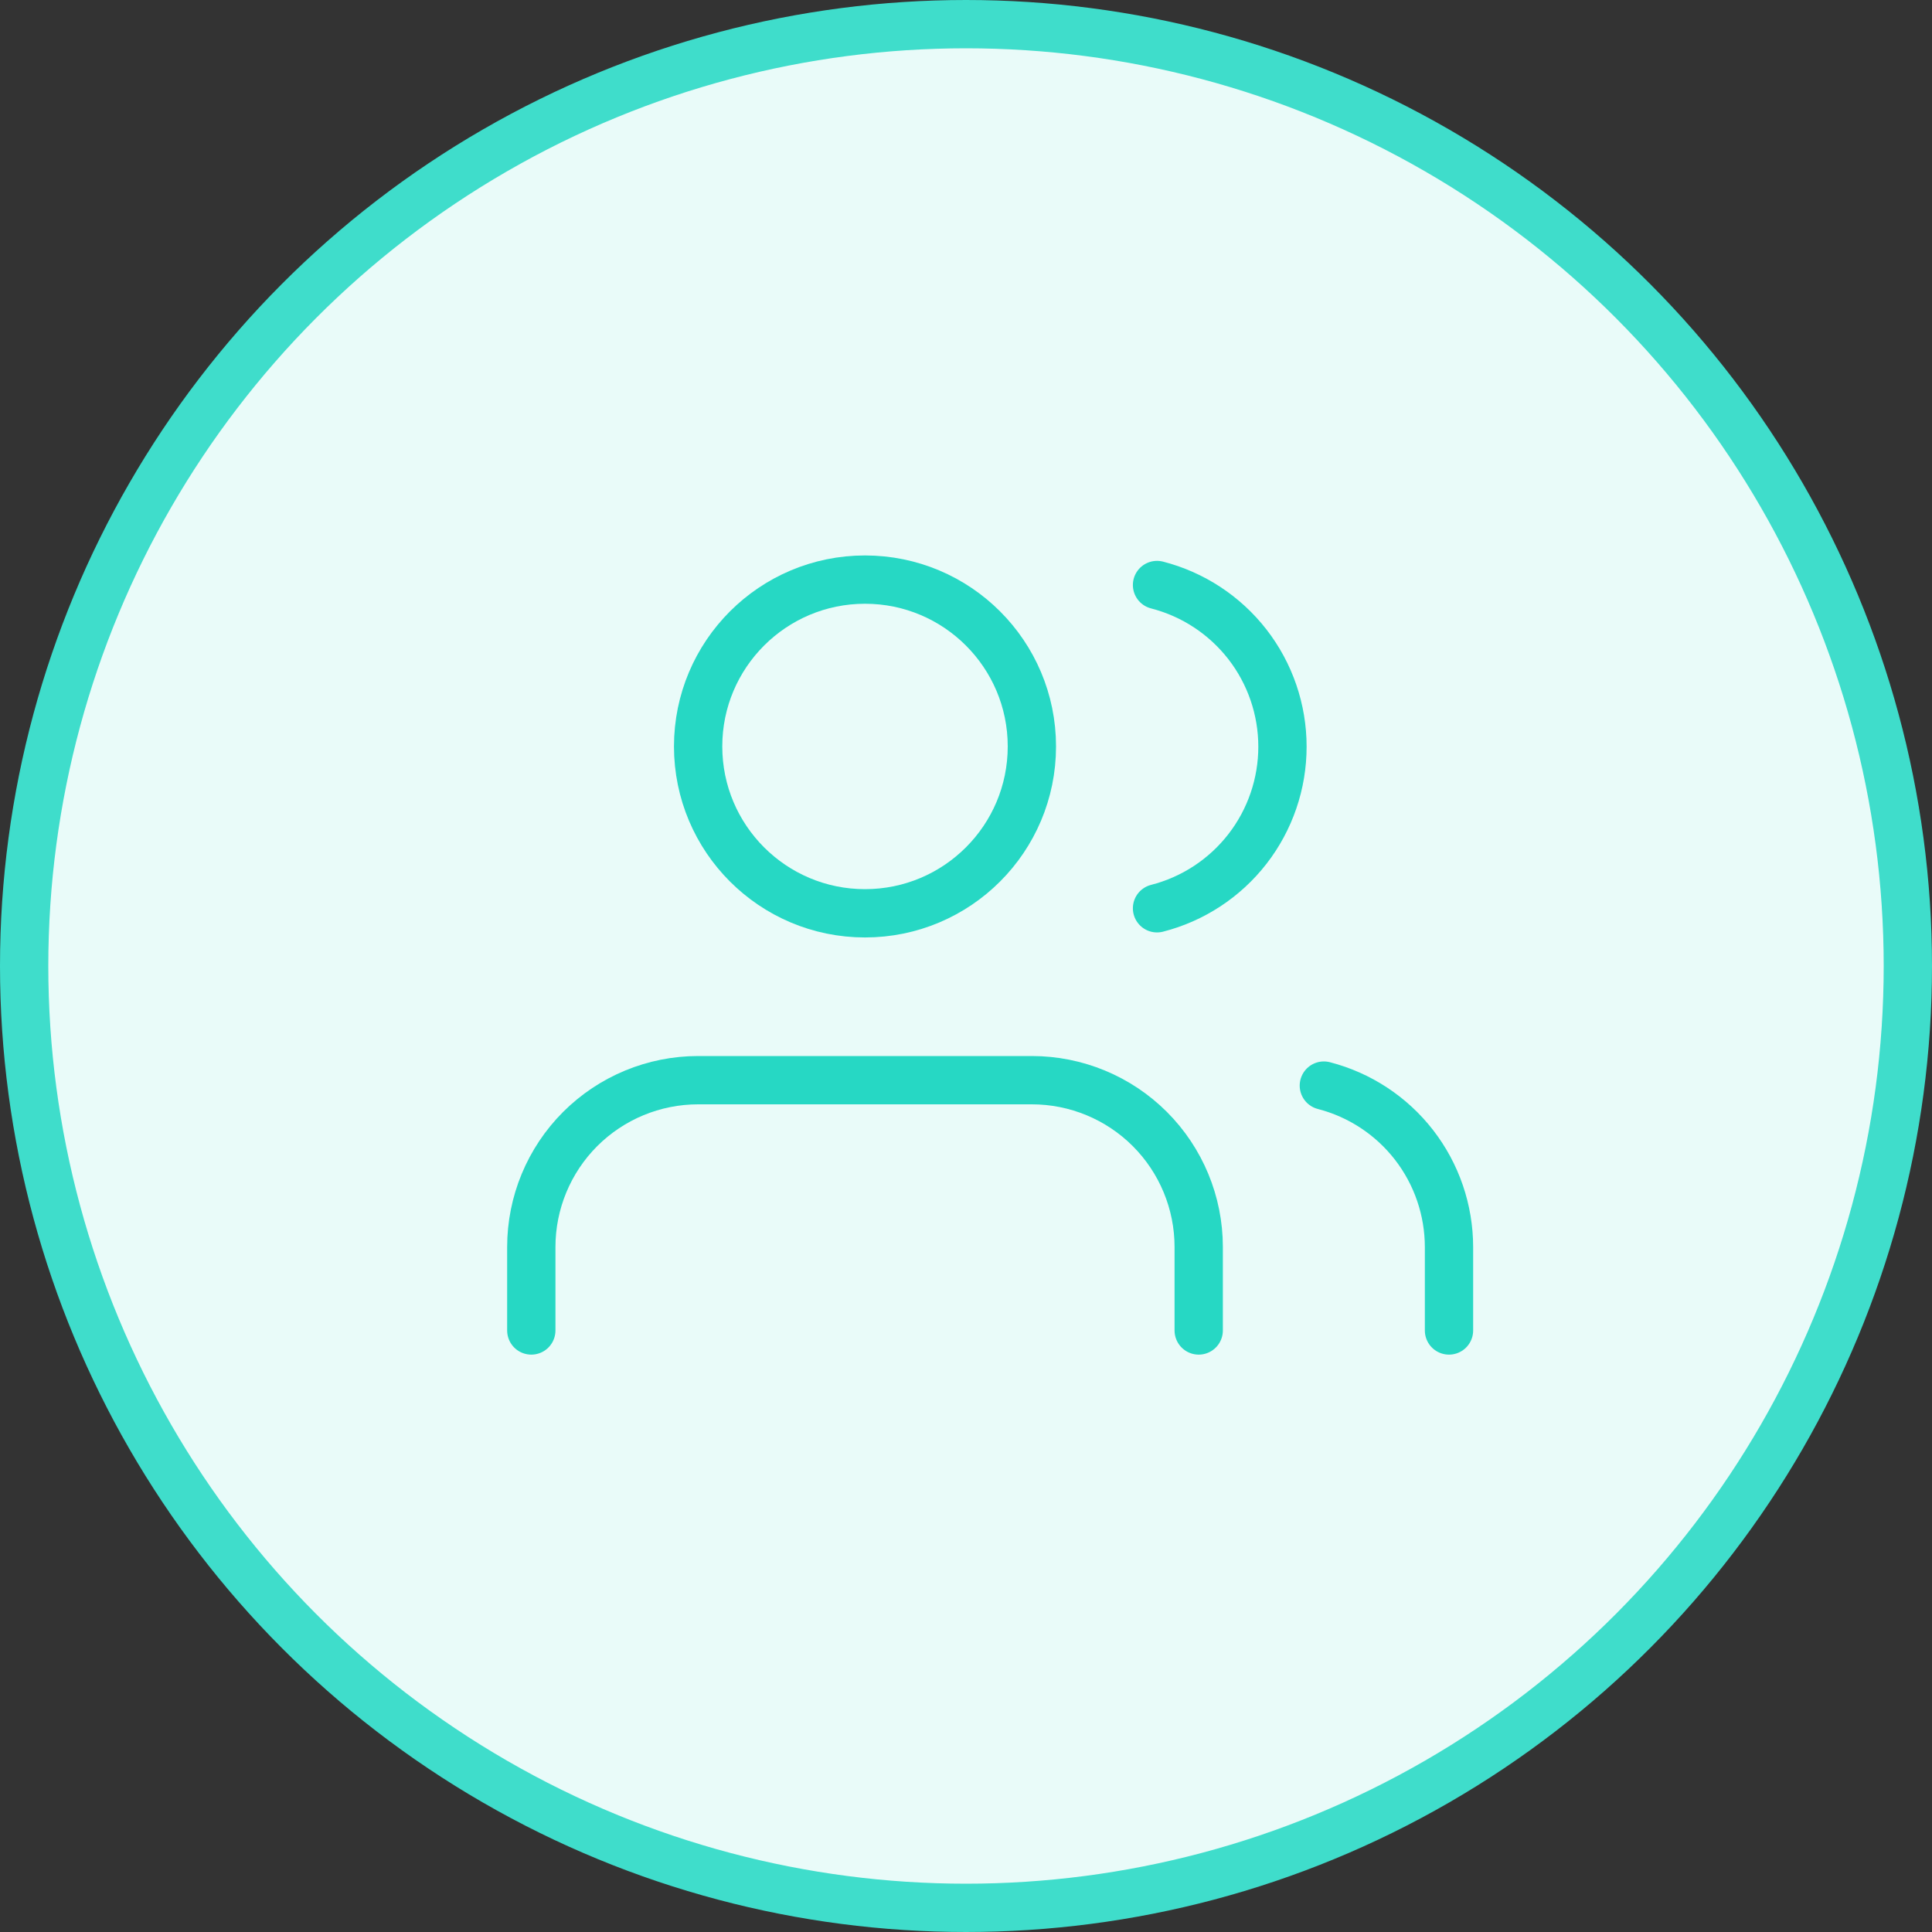 <svg width="40" height="40" viewBox="0 0 40 40" fill="none" xmlns="http://www.w3.org/2000/svg">
<rect x="0" y="0" width="40" height="40" fill="#333333" stroke="none"/>
<circle cx="20" cy="20" r="19.5" fill="#E9FBF9" stroke="#3FDDCB"/>
<path d="M24.818 27.546V25.818C24.818 24.902 24.454 24.023 23.806 23.375C23.159 22.728 22.28 22.364 21.364 22.364H14.454C13.538 22.364 12.66 22.728 12.012 23.375C11.364 24.023 11 24.902 11 25.818V27.546" stroke="#26D8C4" stroke-linecap="round" stroke-linejoin="round"/>
<path d="M17.909 18.909C19.817 18.909 21.364 17.362 21.364 15.454C21.364 13.547 19.817 12 17.909 12C16.001 12 14.454 13.547 14.454 15.454C14.454 17.362 16.001 18.909 17.909 18.909Z" stroke="#26D8C4" stroke-linecap="round" stroke-linejoin="round"/>
<path d="M30 27.546V25.818C29.999 25.053 29.745 24.309 29.276 23.704C28.807 23.099 28.15 22.667 27.409 22.476" stroke="#26D8C4" stroke-linecap="round" stroke-linejoin="round"/>
<path d="M23.955 12.112C24.698 12.303 25.356 12.735 25.827 13.341C26.297 13.947 26.552 14.692 26.552 15.459C26.552 16.226 26.297 16.971 25.827 17.577C25.356 18.183 24.698 18.615 23.955 18.805" stroke="#26D8C4" stroke-linecap="round" stroke-linejoin="round"/>
</svg>
